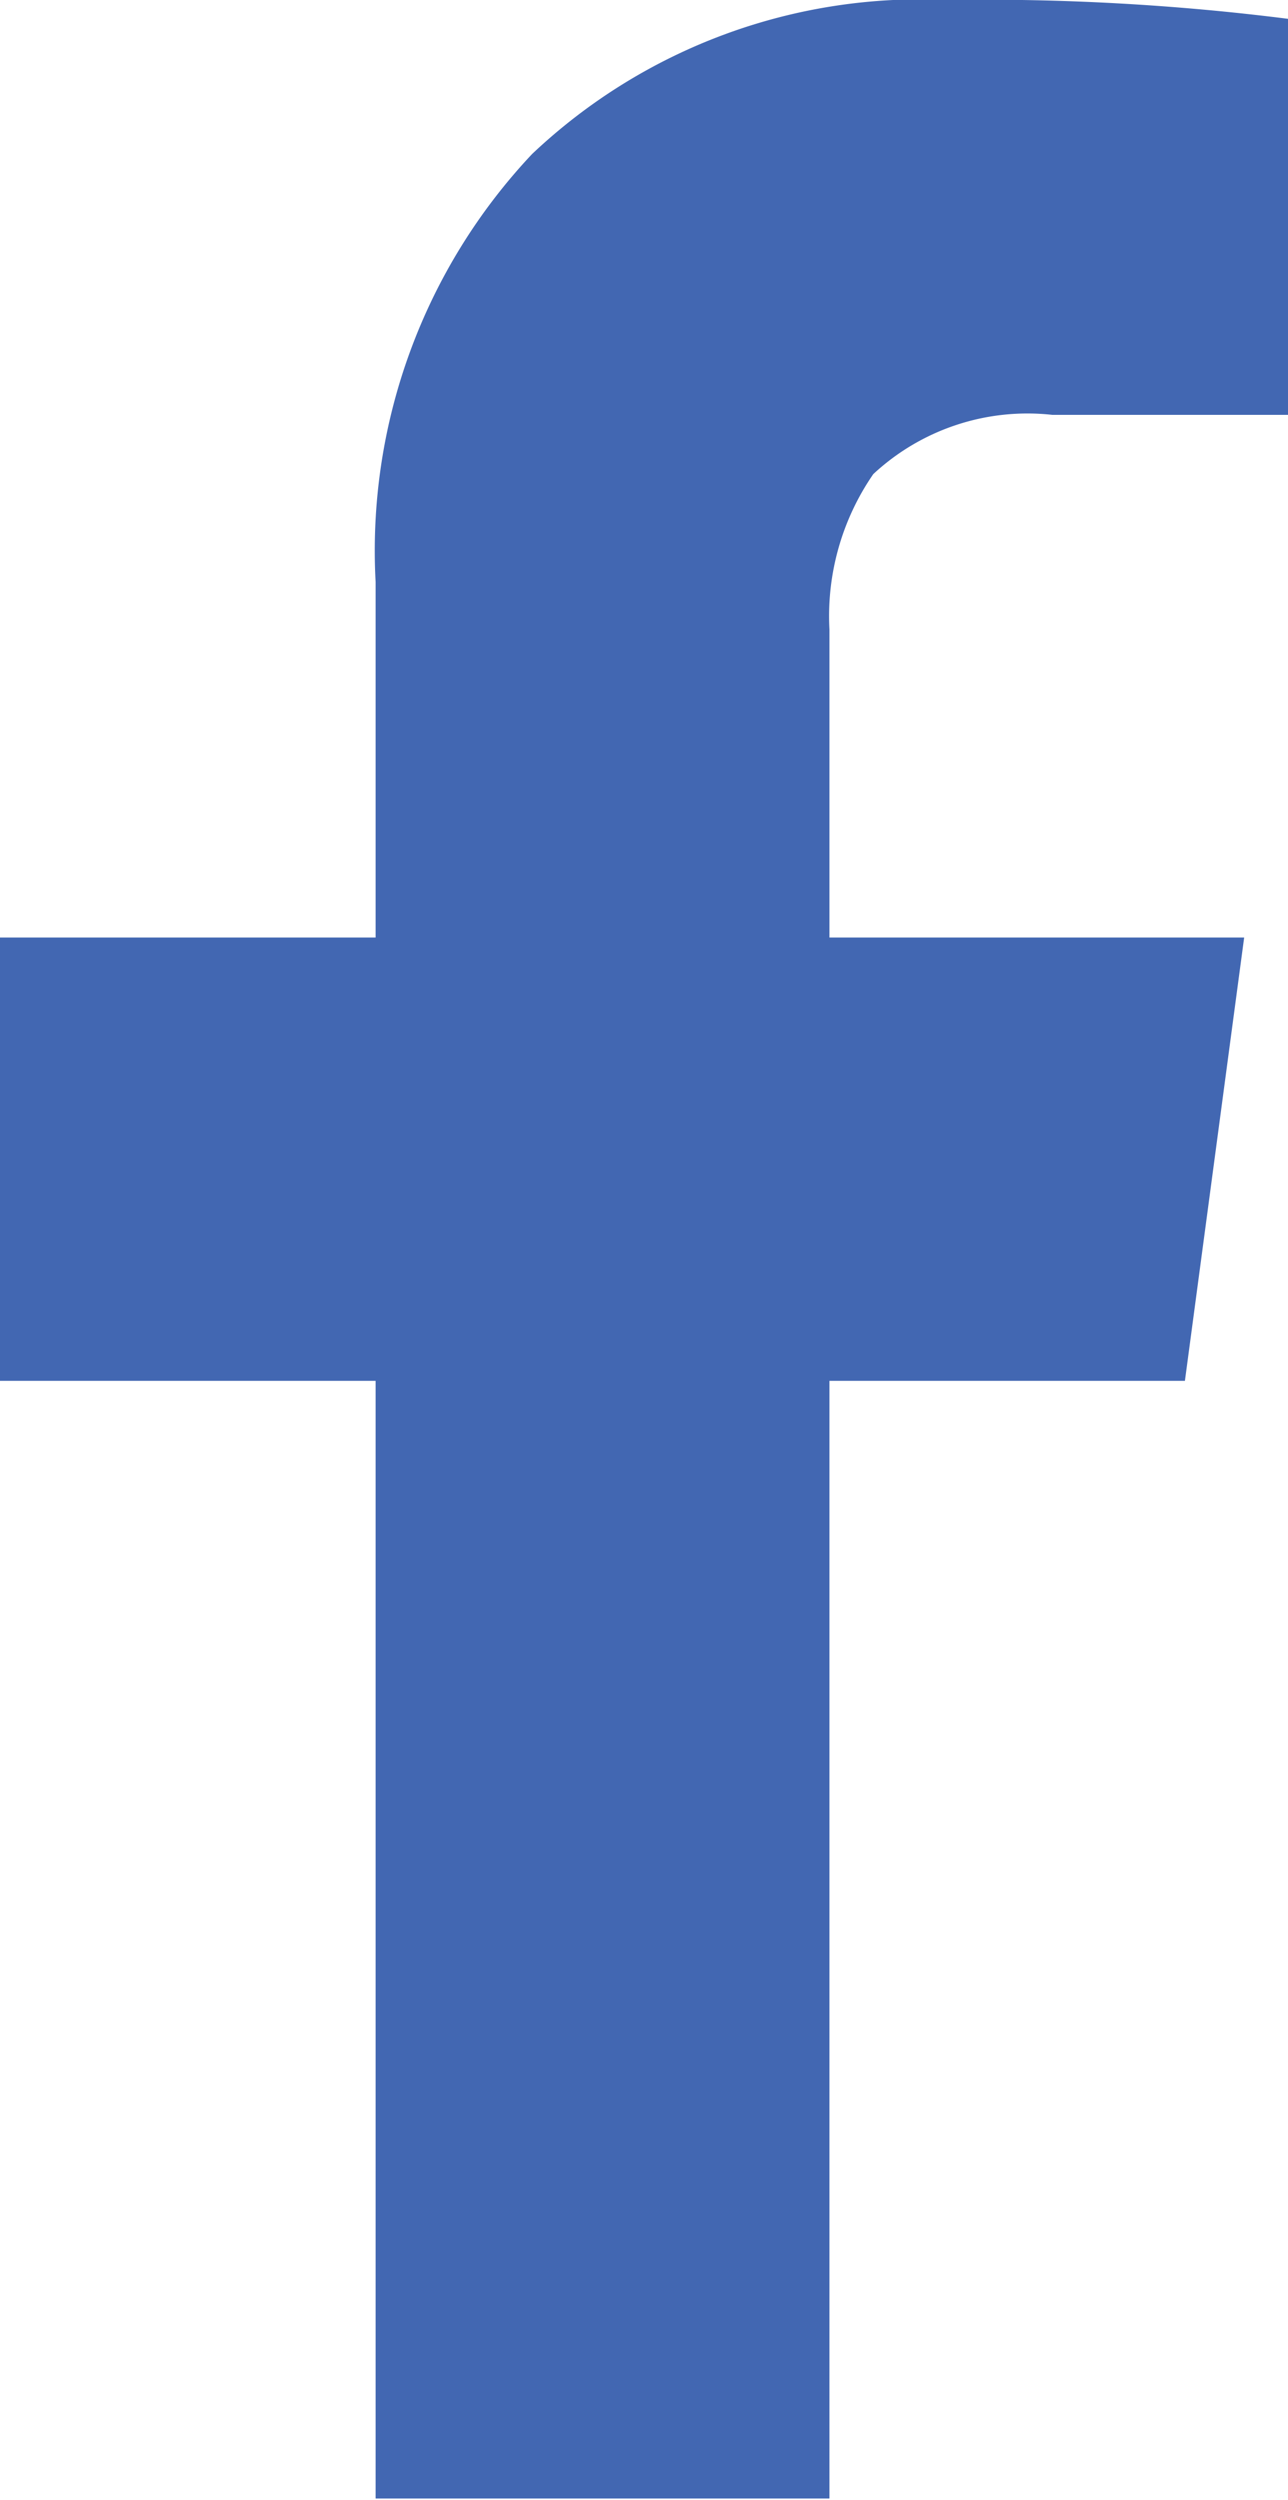 <svg xmlns="http://www.w3.org/2000/svg" viewBox="0 0 10.87 21.09"><defs><style>.d980fef4-4f04-4474-a693-3542de47a22d{fill:#4267b2;}</style></defs><title>face</title><g id="5c8669d5-c05d-42ec-a53f-1e8c4d7f12ec" data-name="Layer 2"><g id="0e3f982c-6f1c-4a04-8698-177013c40ee9" data-name="Layer 1"><path class="d980fef4-4f04-4474-a693-3542de47a22d" d="M3.17,11.65H0V7.91H3.17v-3A4.88,4.88,0,0,1,4.49,1.3,4.77,4.77,0,0,1,8,0a20.39,20.39,0,0,1,2.88.16V3.5h-2A1.91,1.91,0,0,0,7.37,4,2.11,2.11,0,0,0,7,5.31V7.91h3.5L10,11.65H7v9.43H3.17Z"/></g></g></svg>